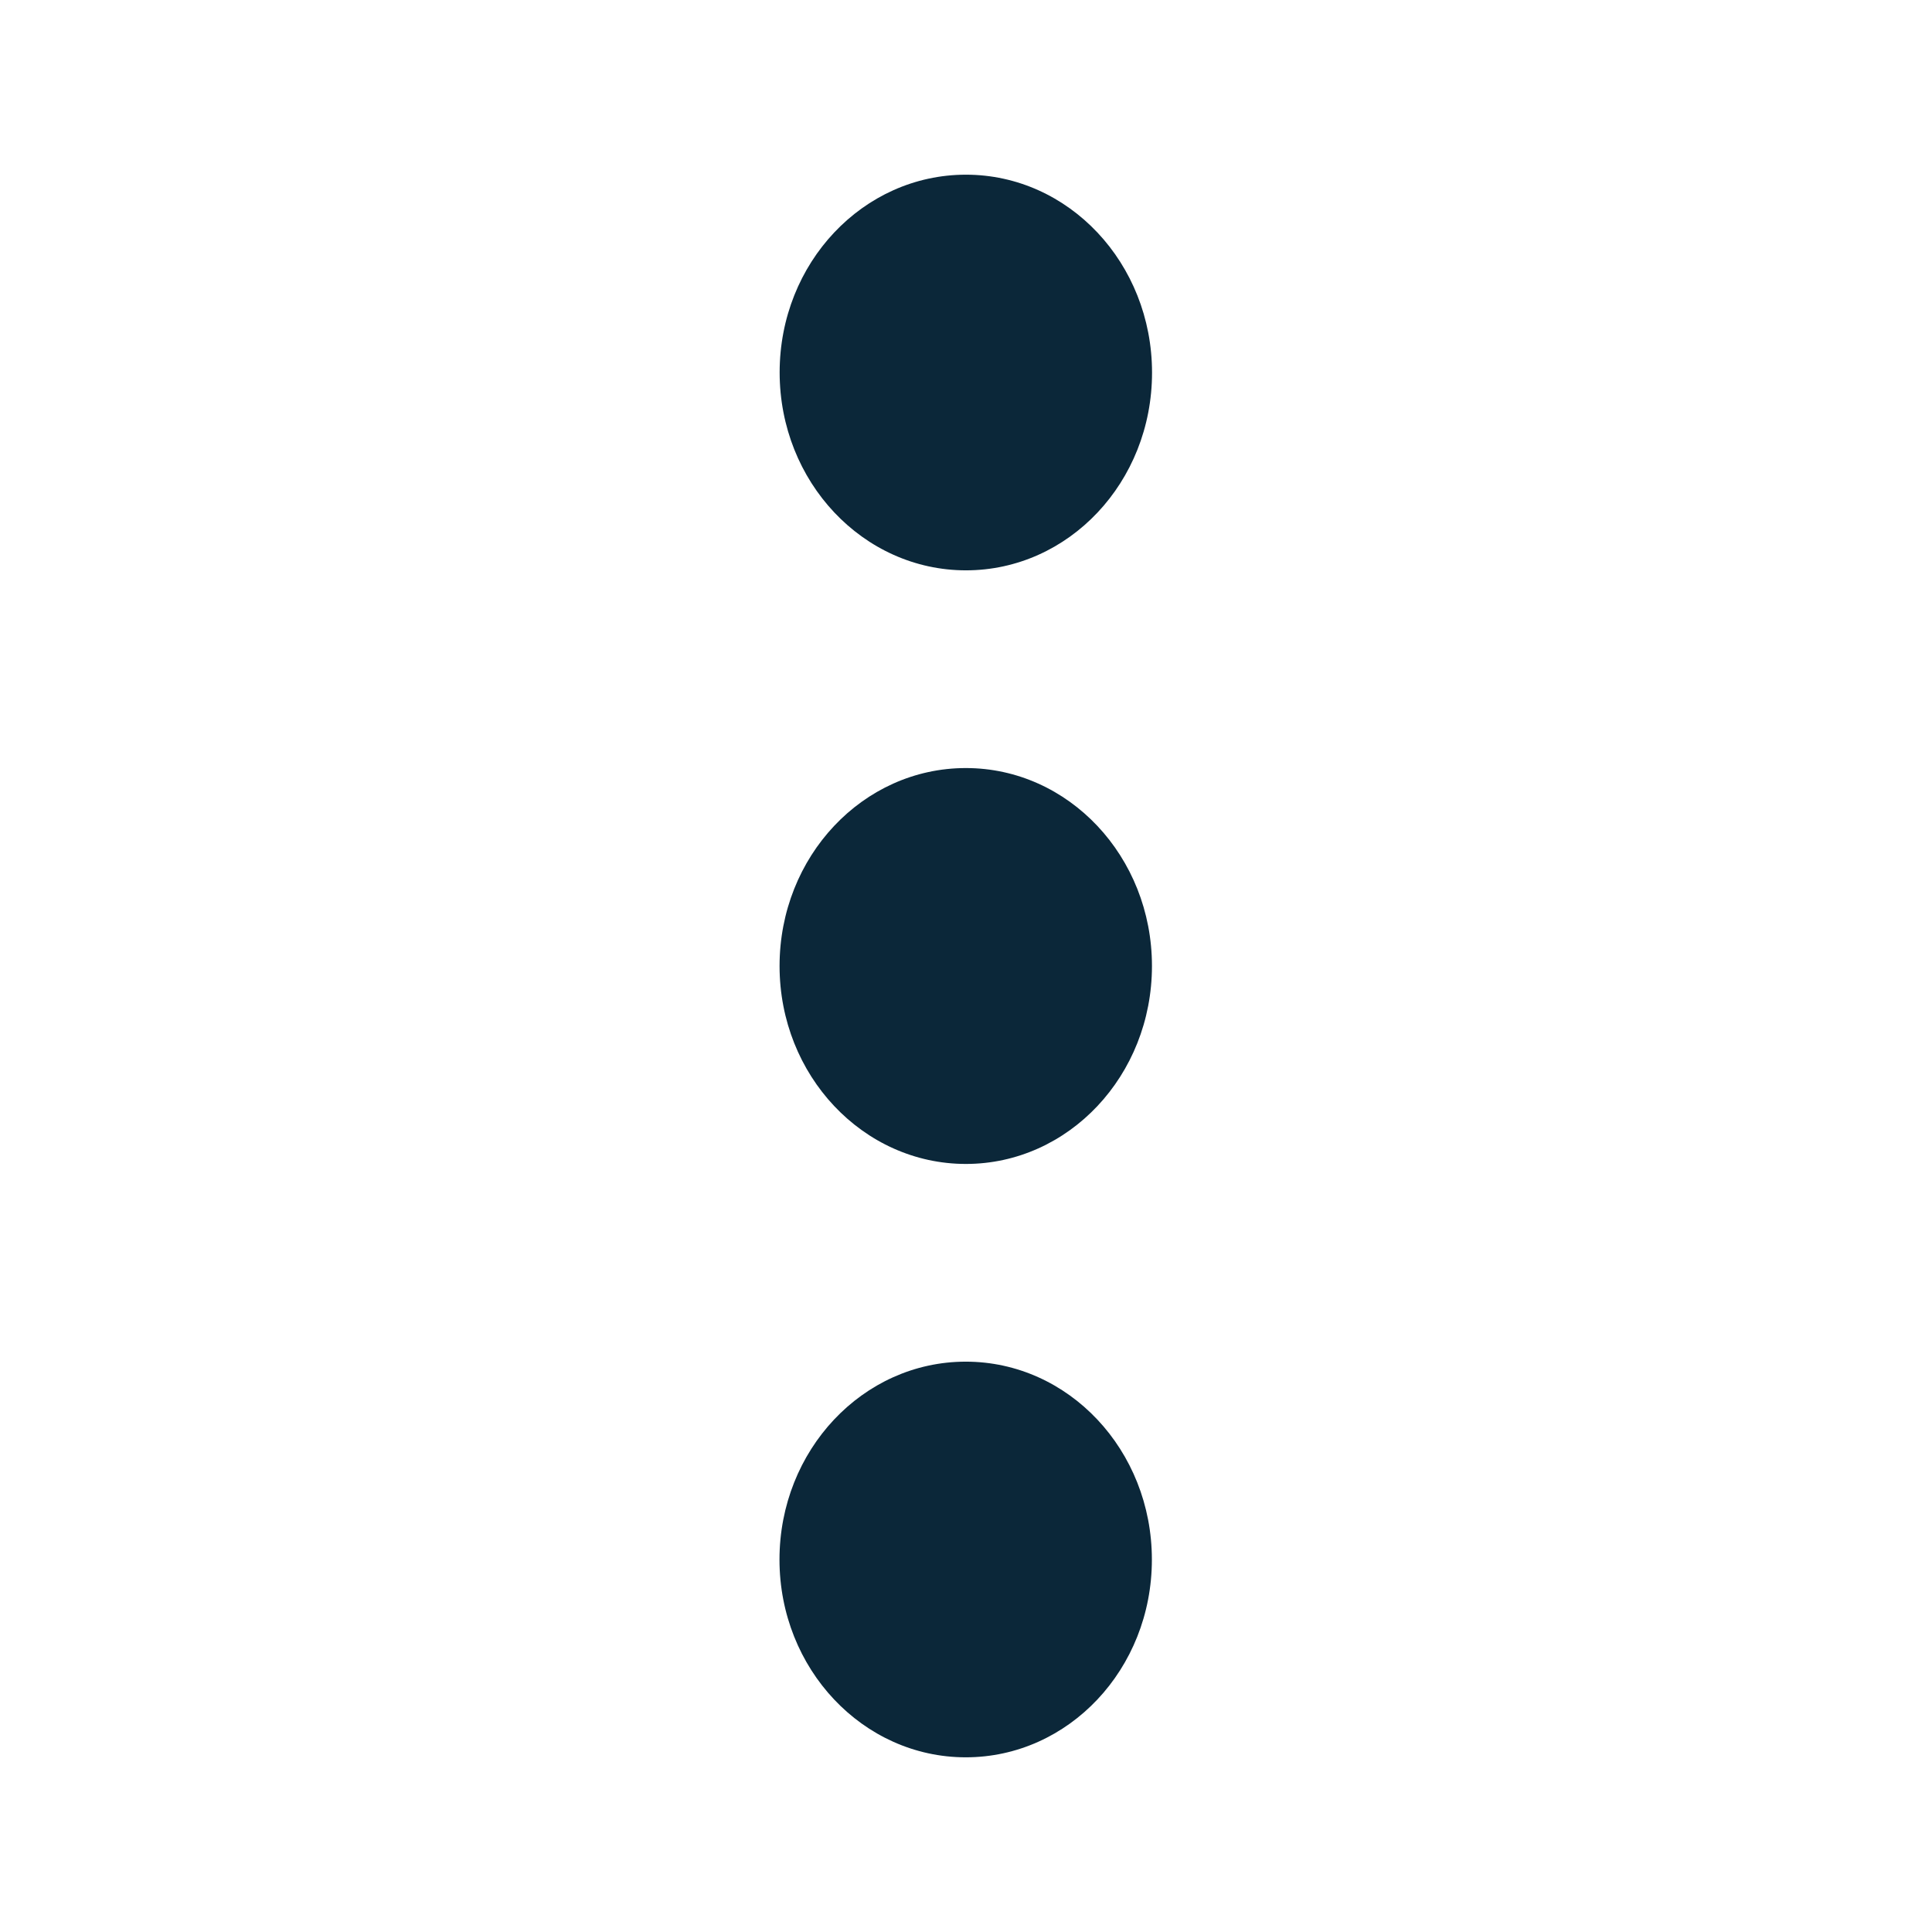 <svg xmlns="http://www.w3.org/2000/svg" width="24" height="24" fill="none"><path fill="#0B2739" d="M12 7.085c-1.278 0-2.315-1.1-2.315-2.459 0-1.36 1.037-2.456 2.314-2.456 1.277 0 2.312 1.1 2.312 2.459 0 1.36-1.035 2.456-2.312 2.456m0 7.374c-1.278 0-2.315-1.1-2.315-2.459 0-1.36 1.035-2.459 2.314-2.459 1.277 0 2.312 1.1 2.312 2.459 0 1.36-1.035 2.459-2.312 2.459m-2.315 4.915c0 1.357 1.037 2.456 2.314 2.456 1.277 0 2.312-1.096 2.312-2.456 0-1.36-1.035-2.459-2.312-2.459-1.28 0-2.314 1.102-2.314 2.459"/></svg>